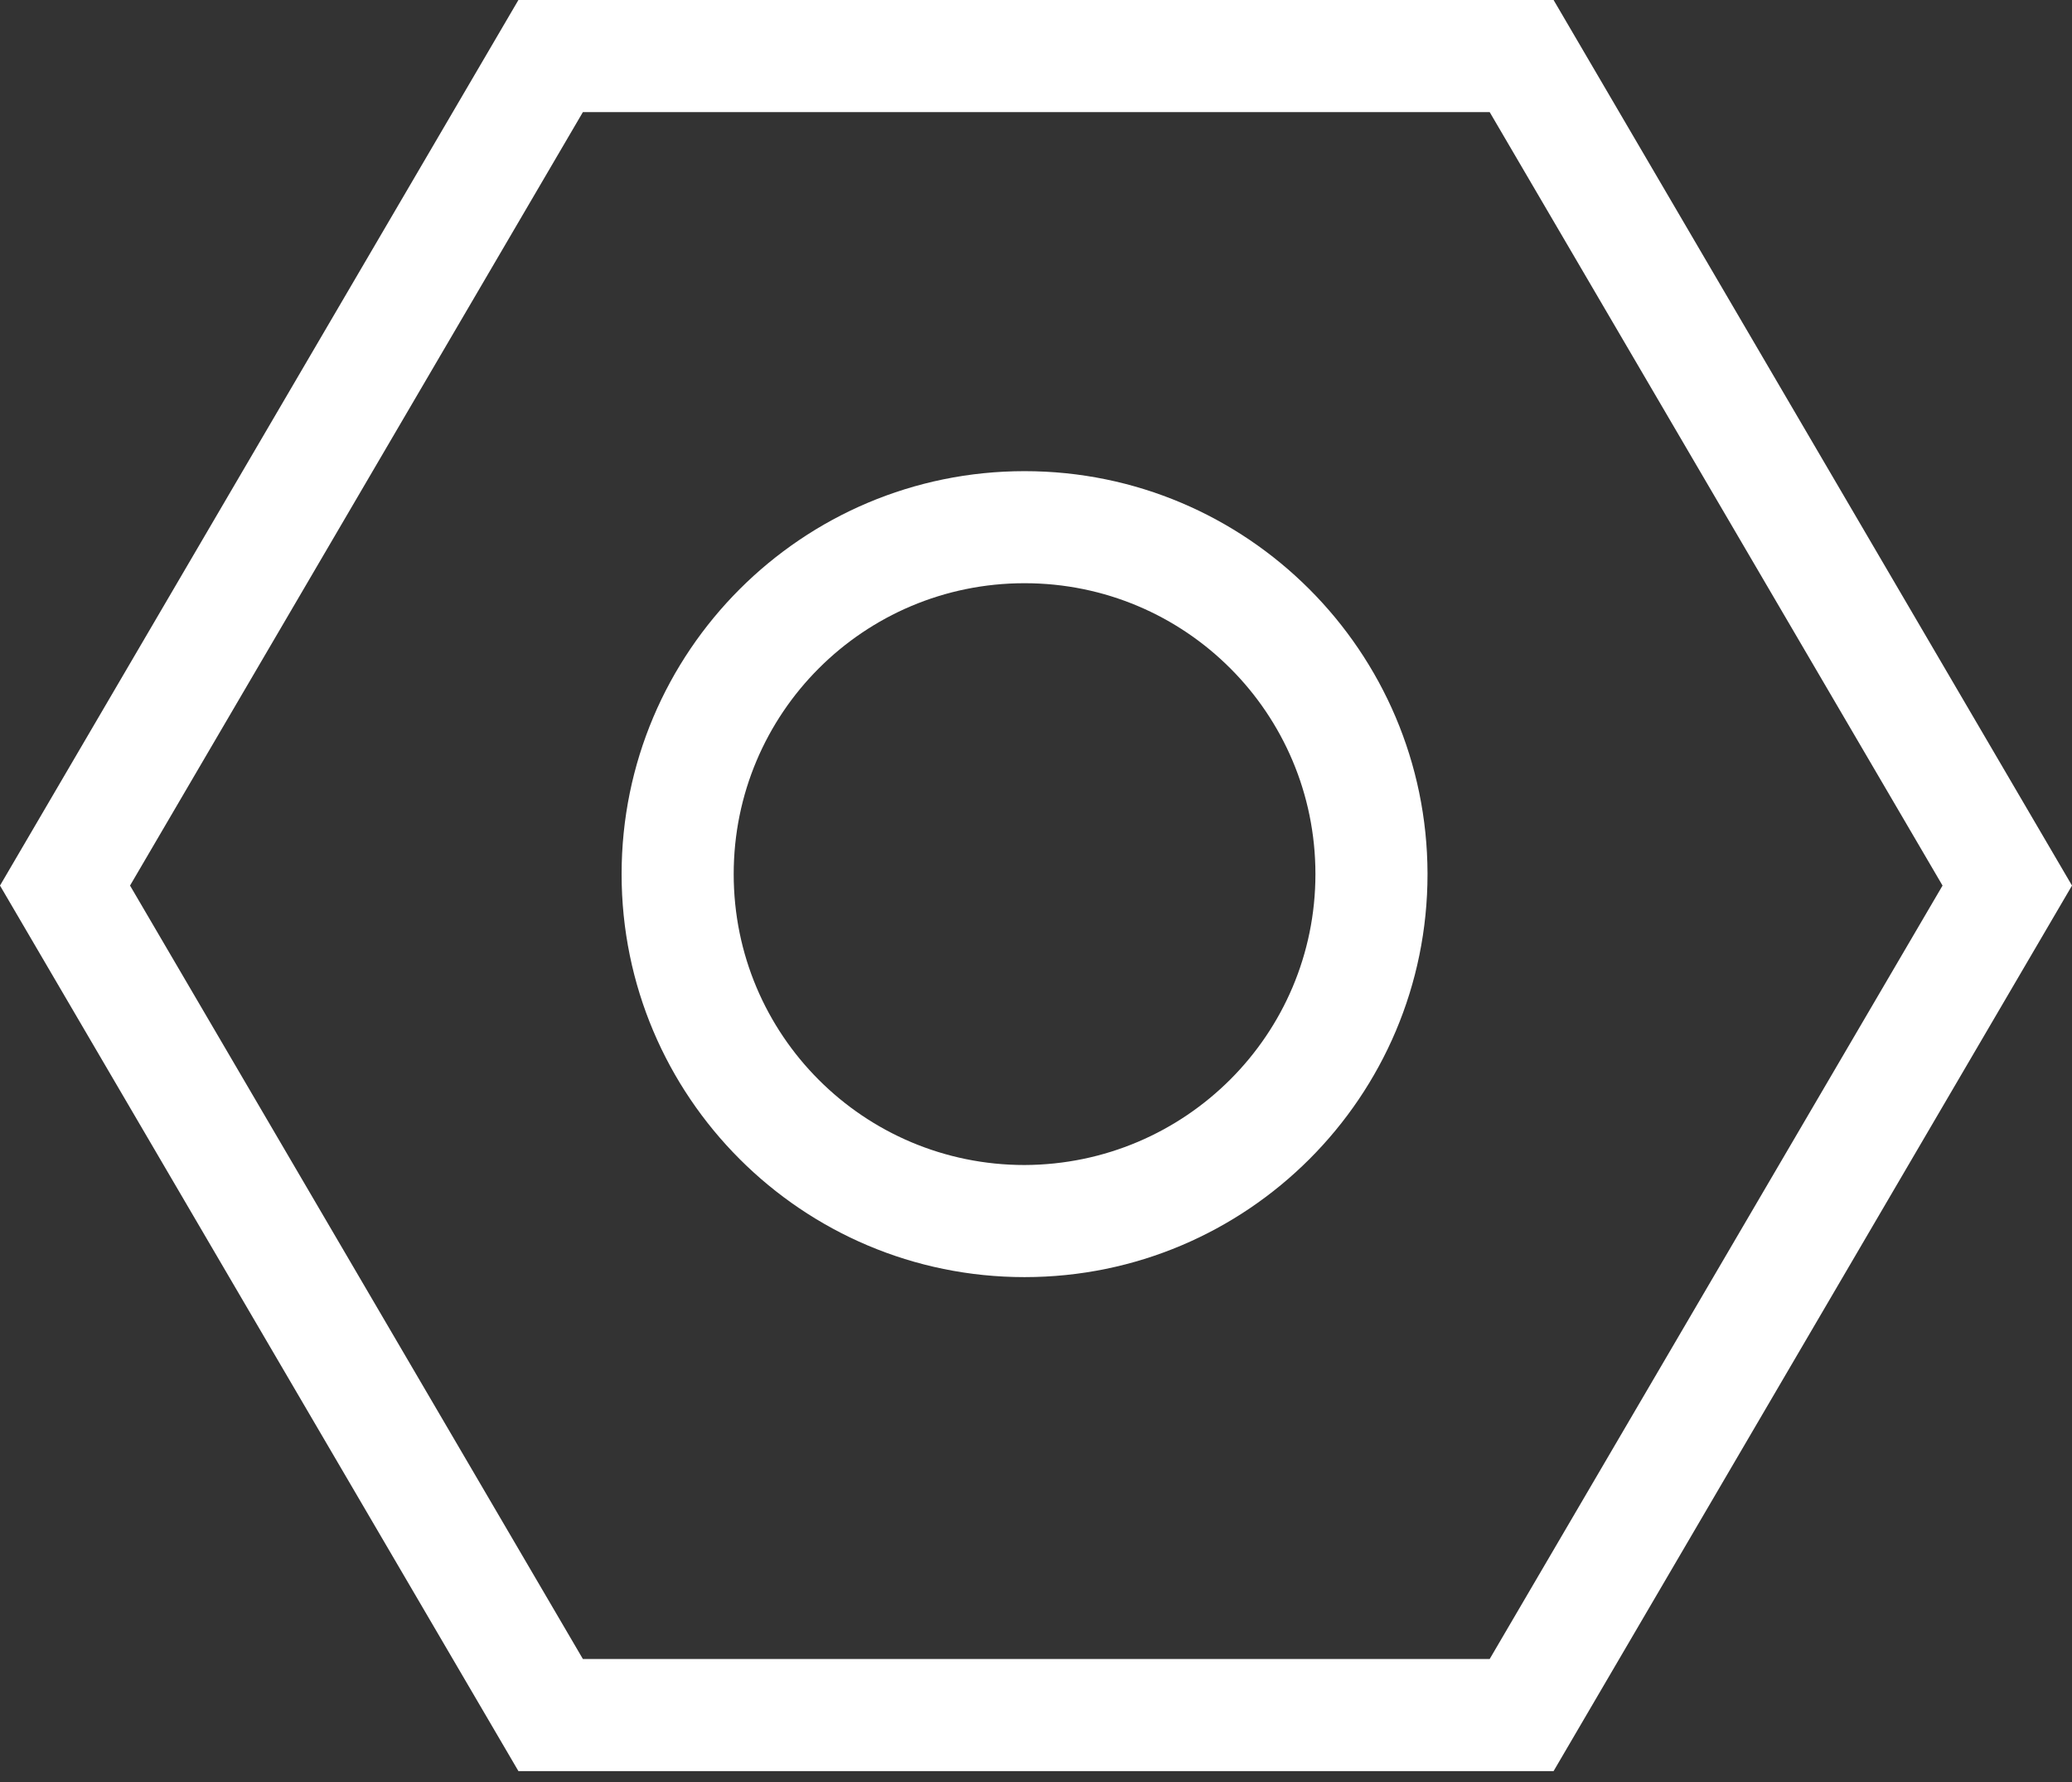 <svg width="50" height="43" viewBox="0 0 50 43" fill="none" xmlns="http://www.w3.org/2000/svg">
<rect x="0" y="0" width="50" height="43" fill="#333333" stroke="none"/>
<g clip-path="url(#clip0)">
<path d="M37.49 0H12.51L0 21.369L12.51 42.737H37.49L50 21.369L37.49 0ZM35.948 40.032H14.066L3.138 21.369L14.066 2.705H35.948L46.876 21.369L35.948 40.032Z" fill="#ffff"/>
<path d="M24.724 11.369C19.355 11.369 15 15.723 15 21.093C15 26.462 19.355 30.817 24.724 30.817C30.093 30.817 34.448 26.462 34.448 21.093C34.448 21.093 34.448 21.093 34.448 21.079C34.435 15.723 30.093 11.369 24.724 11.369ZM24.724 28.112C20.843 28.112 17.705 24.974 17.705 21.093C17.705 17.211 20.843 14.073 24.724 14.073C28.606 14.073 31.743 17.211 31.743 21.093C31.743 24.961 28.606 28.098 24.724 28.112Z" fill="#ffff"/>
</g>
<defs>
<clipPath id="clip0">
<rect width="50" height="42.737" fill="white"/>
</clipPath>
</defs>
</svg>
